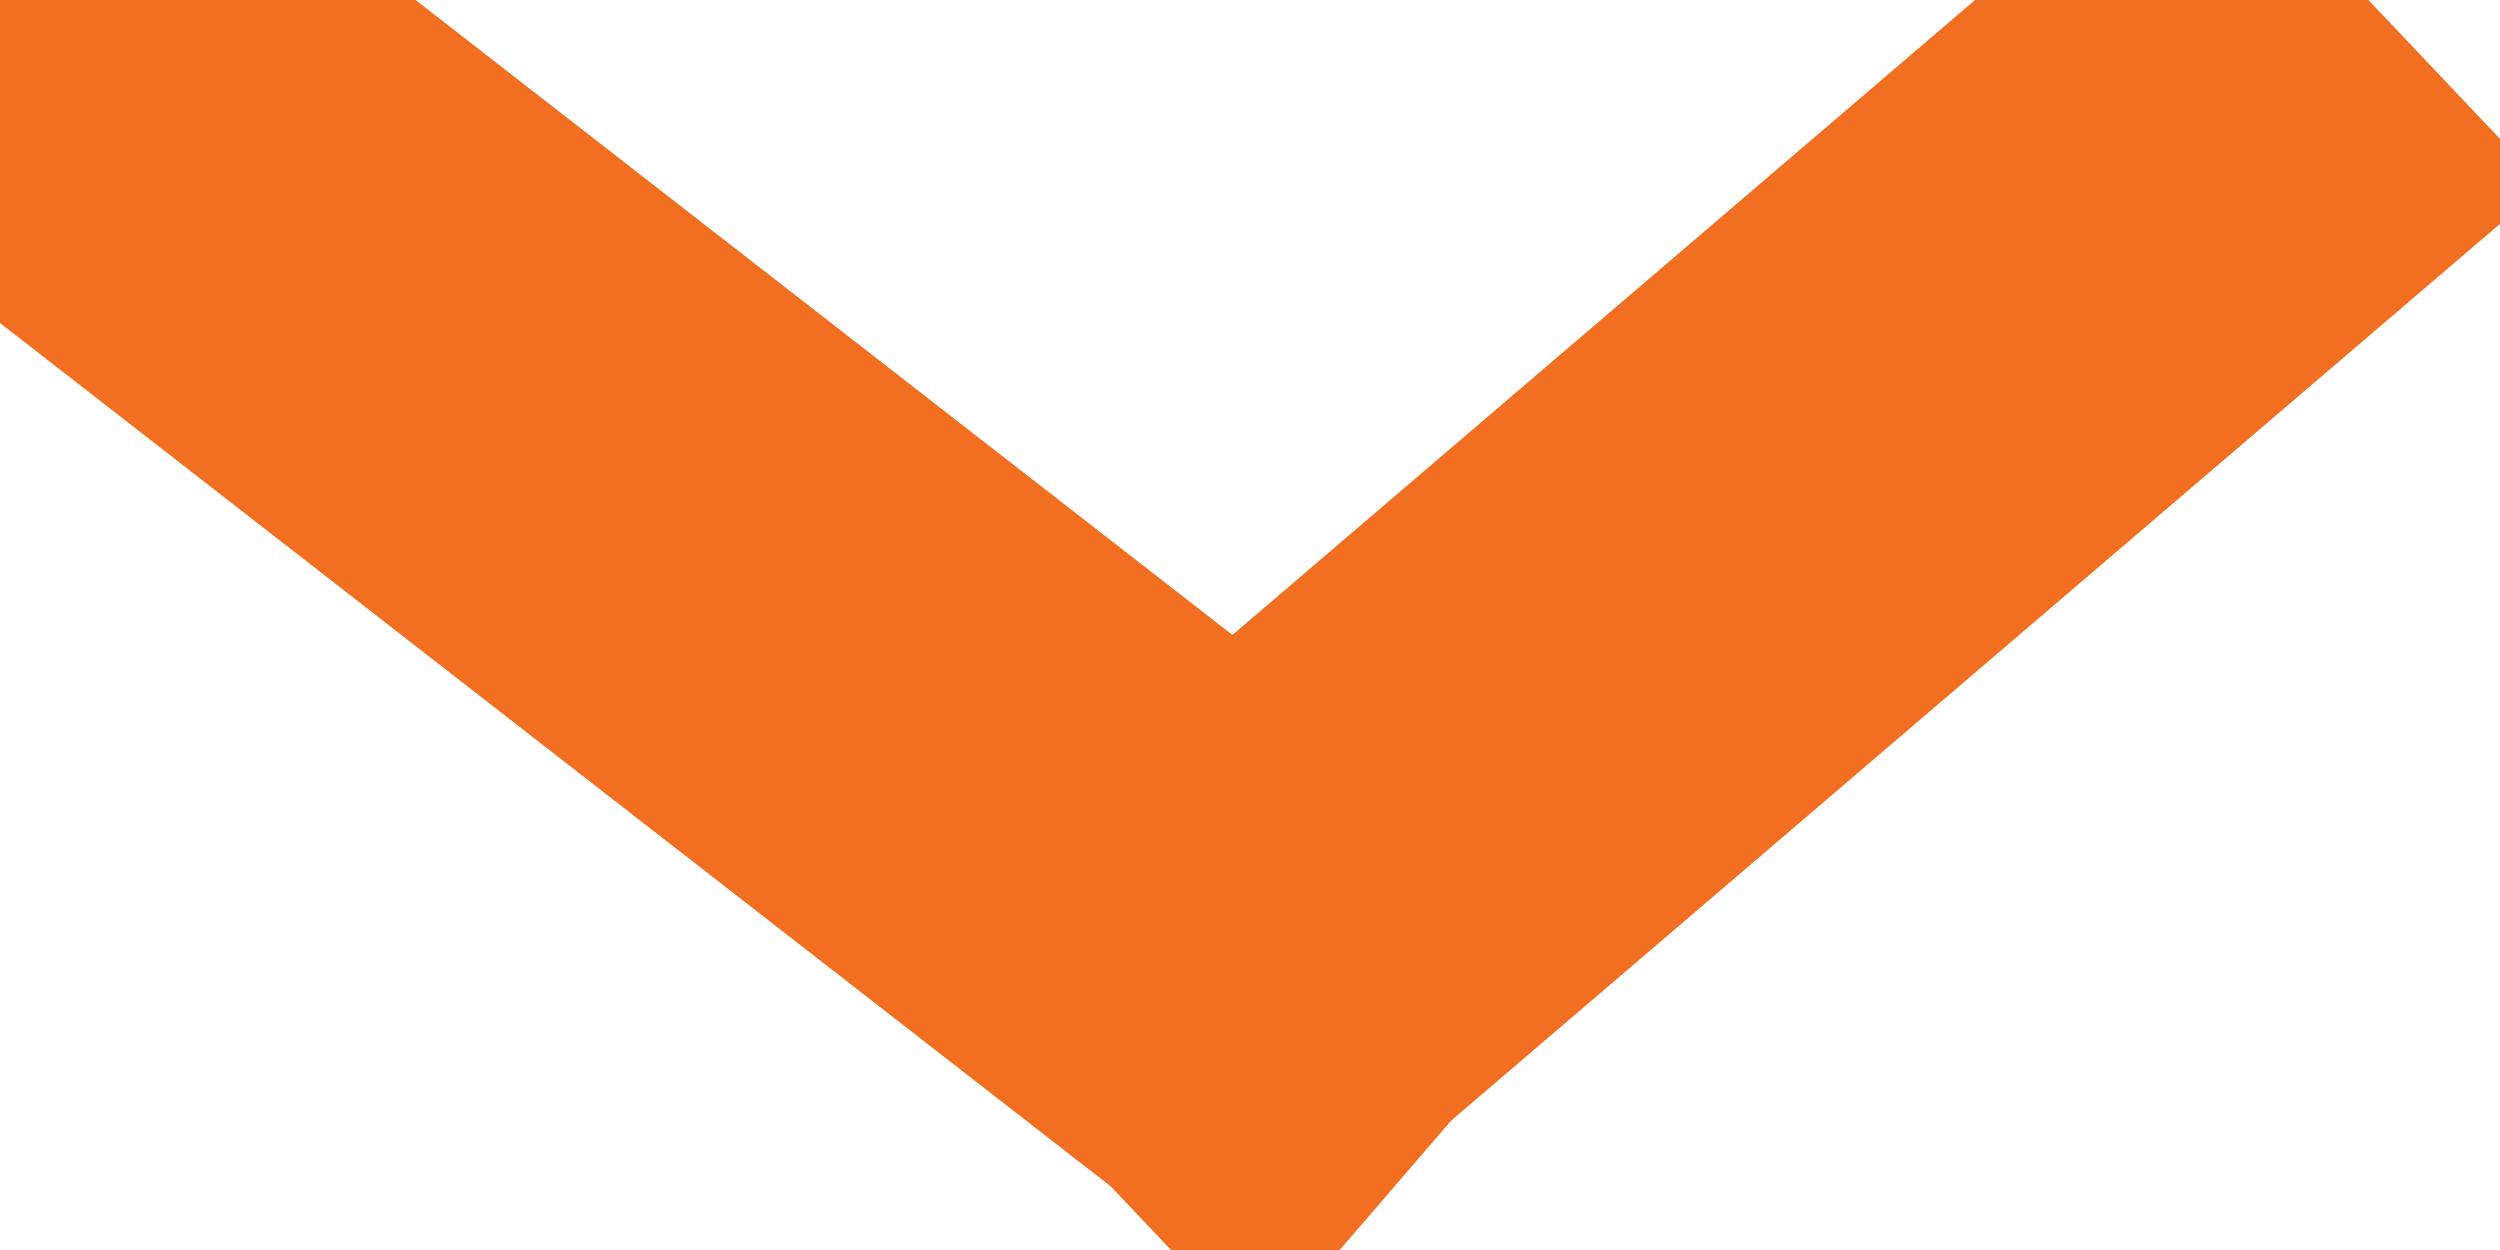 <svg xmlns="http://www.w3.org/2000/svg" xmlns:xlink="http://www.w3.org/1999/xlink" width="40px" height="20px" viewBox="0 0 38 20" zoomAndPan="disable" preserveAspectRatio="none">
    <style type="text/css"><![CDATA[ line { stroke: #f26f21; stroke-width: 8; } ]]></style>
	<line x1="0" y1="0" x2="22" y2="18" />
	<line x1="36" y1="0" x2="16" y2="18" />
</svg>
